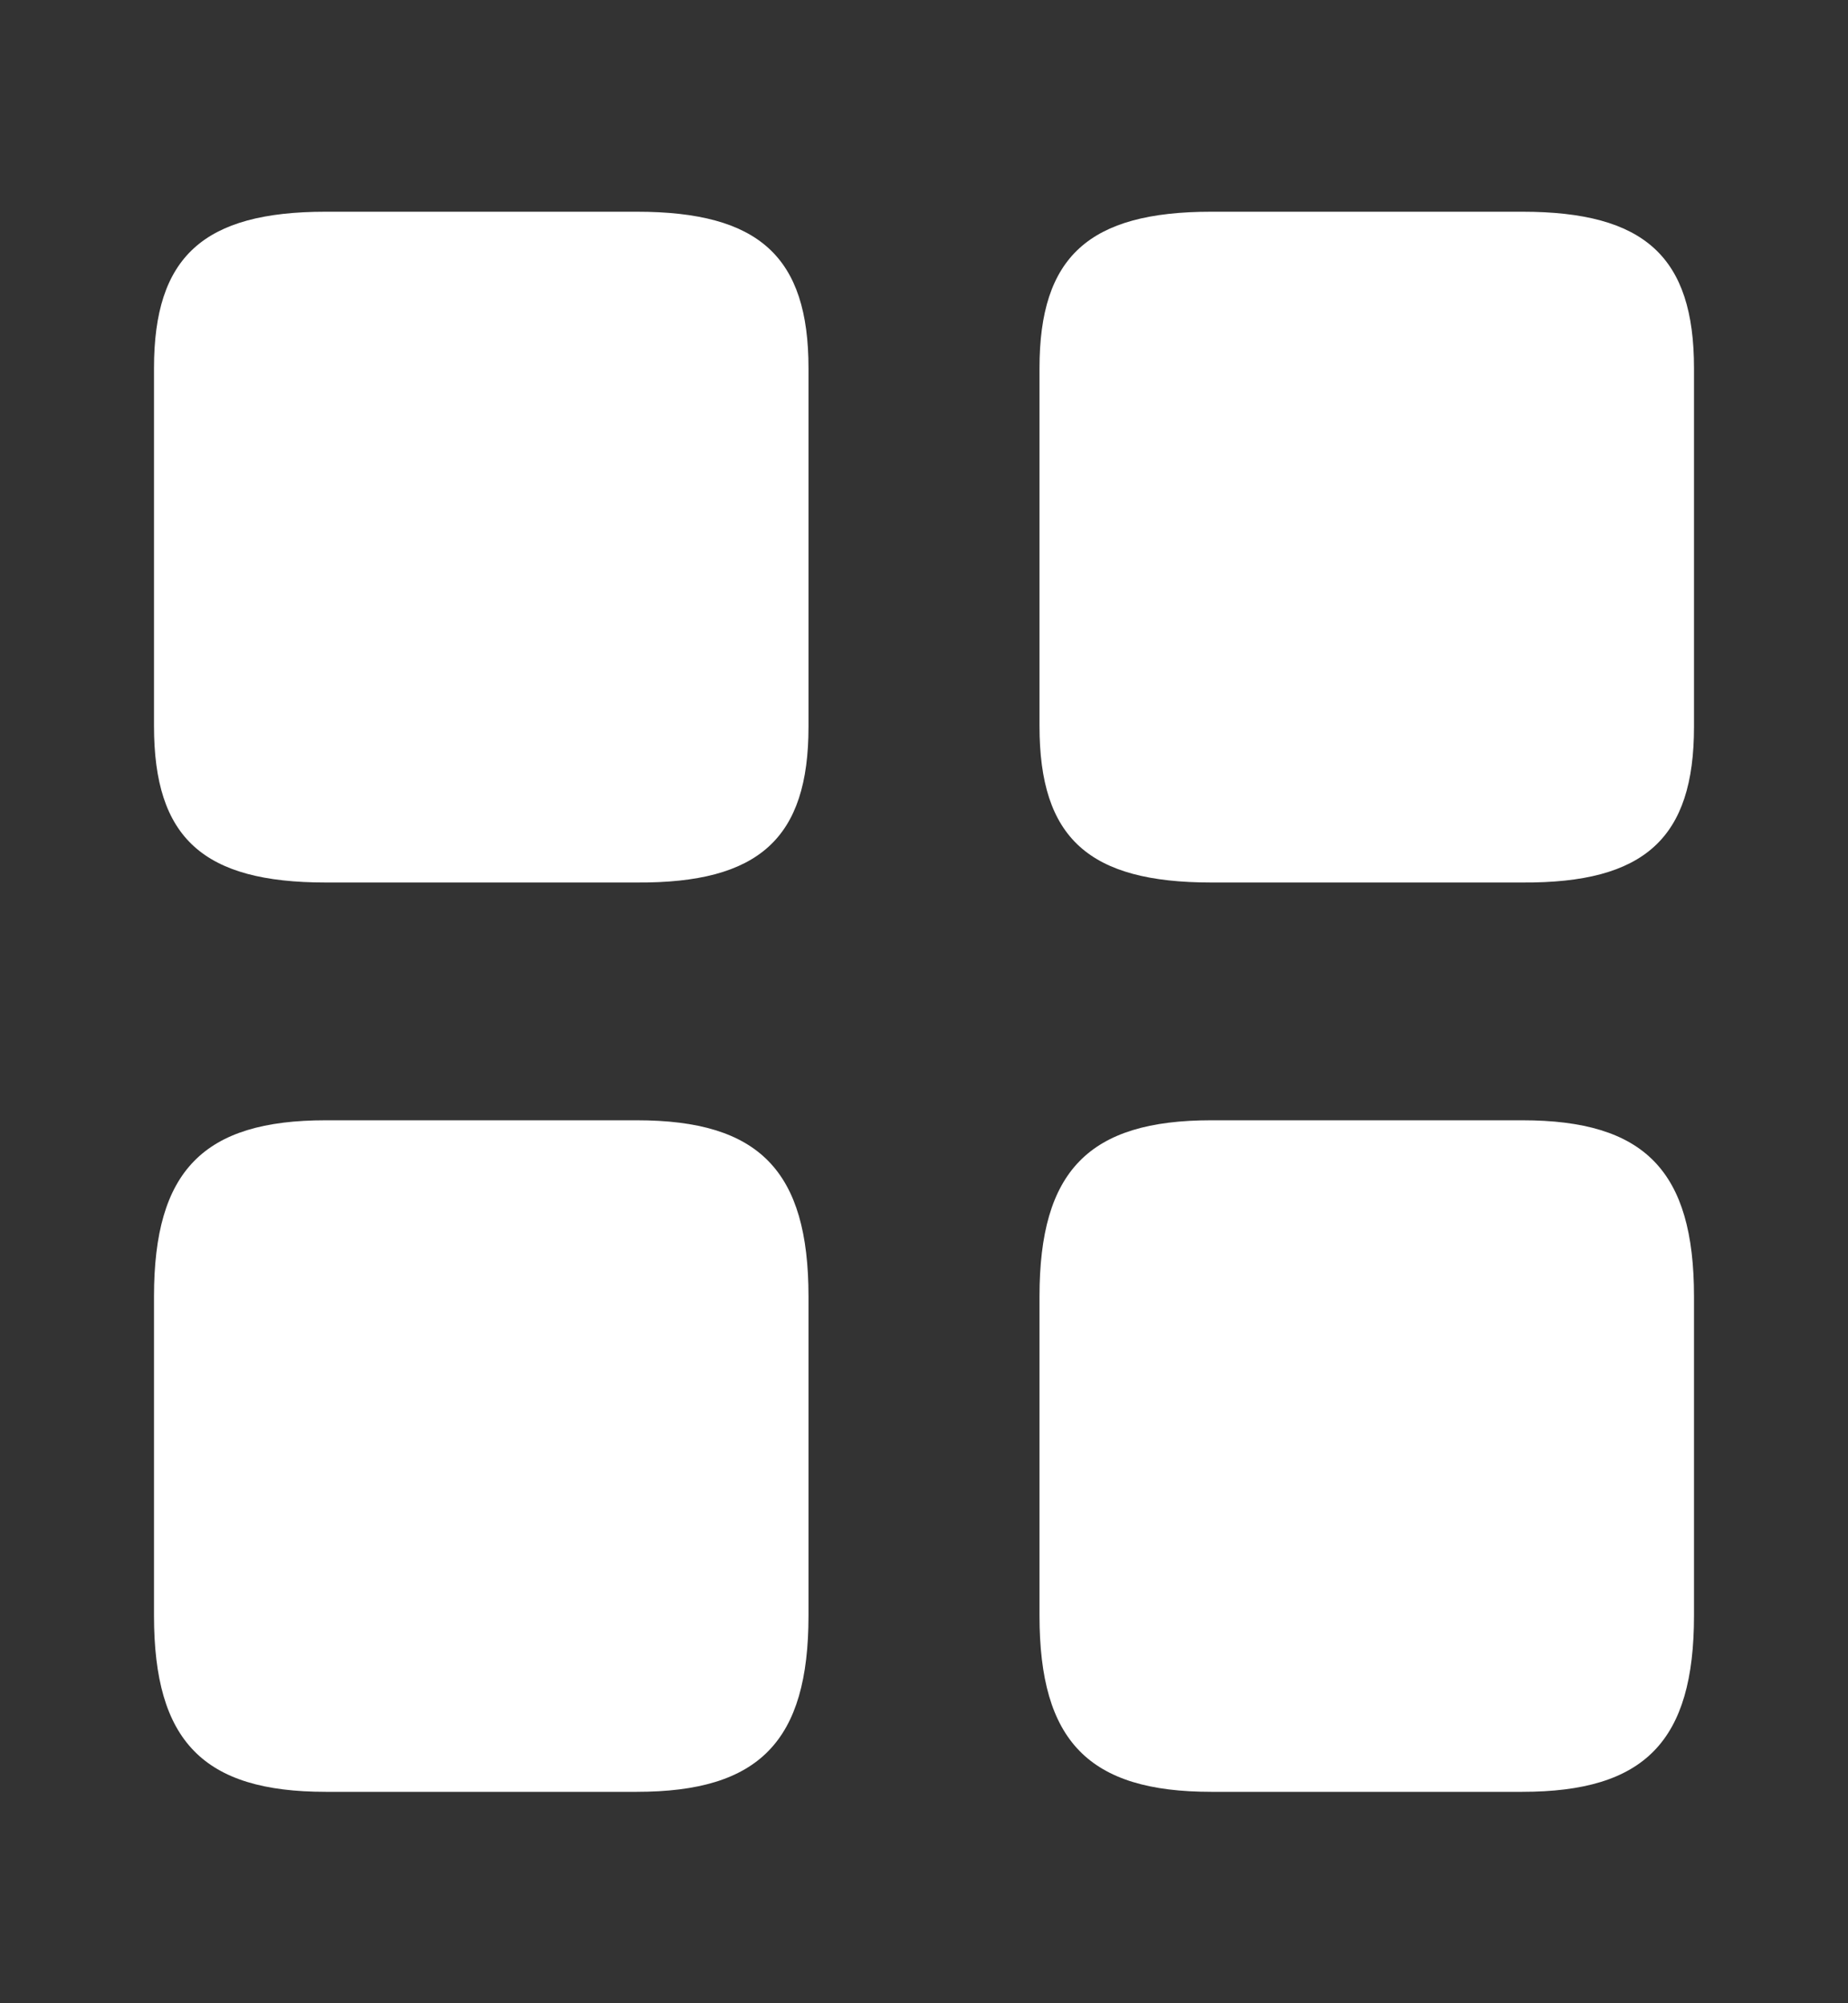 <svg width="24" height="26" viewBox="0 0 24 26" fill="none" xmlns="http://www.w3.org/2000/svg">
<rect x="0" y="0" width="24" height="26" fill="#333333" stroke="none"/>
<path d="M22 9.434V4.778C22 3.333 21.36 2.748 19.77 2.748H15.73C14.14 2.748 13.5 3.333 13.5 4.778V9.423C13.5 10.879 14.14 11.454 15.73 11.454H19.77C21.36 11.464 22 10.879 22 9.434Z" fill="white"/>
<path d="M22 20.969V16.827C22 15.196 21.36 14.54 19.77 14.54H15.73C14.14 14.54 13.5 15.196 13.5 16.827V20.969C13.5 22.6 14.14 23.256 15.73 23.256H19.77C21.36 23.256 22 22.6 22 20.969Z" fill="white"/>
<path d="M10.5 9.434V4.778C10.5 3.333 9.86 2.748 8.27 2.748H4.23C2.64 2.748 2 3.333 2 4.778V9.423C2 10.879 2.64 11.454 4.23 11.454H8.27C9.86 11.464 10.5 10.879 10.5 9.434Z" fill="white"/>
<path d="M10.5 20.969V16.827C10.5 15.196 9.86 14.54 8.27 14.54H4.23C2.64 14.54 2 15.196 2 16.827V20.969C2 22.6 2.64 23.256 4.23 23.256H8.27C9.86 23.256 10.5 22.6 10.5 20.969Z" fill="white"/>
</svg>
